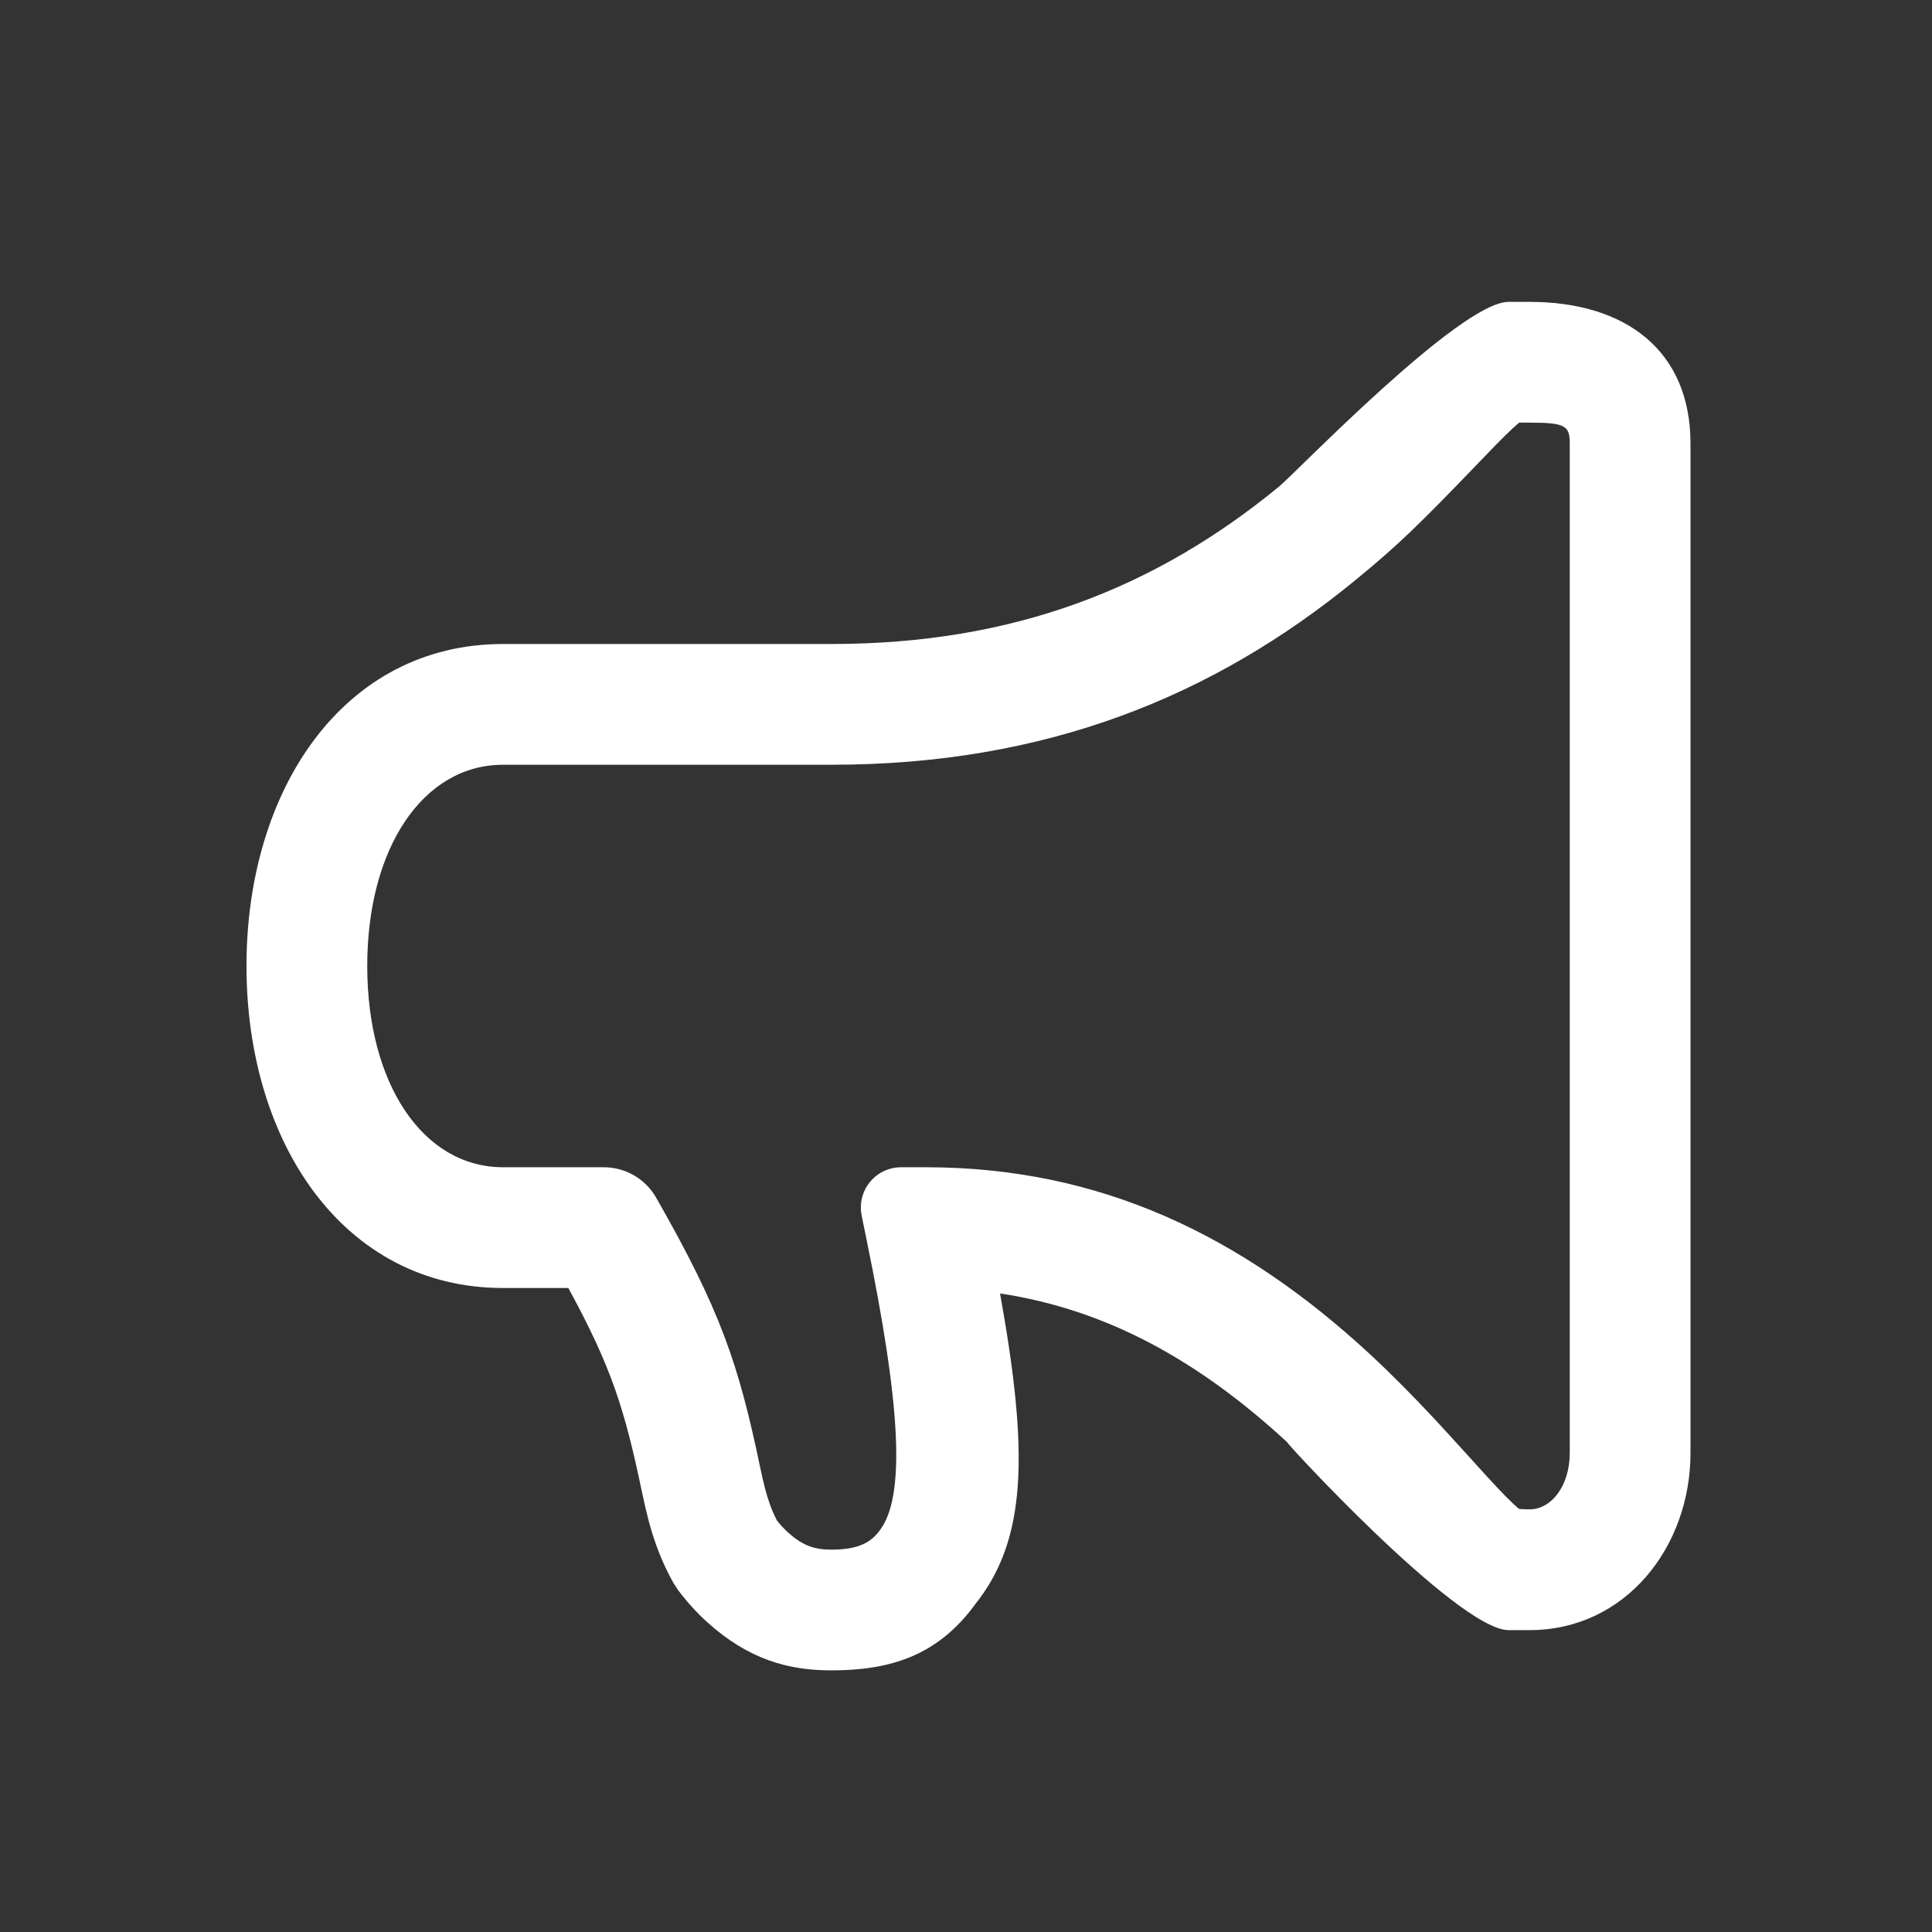 <?xml version="1.0" encoding="UTF-8"?>
<svg width="24px" height="24px" viewBox="0 0 24 24" version="1.1" xmlns="http://www.w3.org/2000/svg" xmlns:xlink="http://www.w3.org/1999/xlink">
    <rect x="0" y="0" width="24" height="24" fill="#333333" stroke="none"/>
    <!-- Generator: Sketch 48.1 (47250) - http://www.bohemiancoding.com/sketch -->
    <title>share_outline_24</title>
    <desc>Created with Sketch.</desc>
    <defs>
        <path d="M19,18.75 C19.272,18.75 19.5,18.457 19.5,18.05 L19.5,5.51 C19.5,5.29 19.448,5.25 19,5.25 L18.871,5.25 C18.768,5.338 18.648,5.456 18.43,5.684 C17.634,6.512 17.388,6.755 16.839,7.205 C15.062,8.663 12.977,9.5 10.328,9.5 L6.25,9.5 C5.254,9.5 4.562,10.537 4.562,12 C4.562,13.463 5.254,14.5 6.25,14.5 L7.5,14.5 C7.769,14.5 8.018,14.644 8.151,14.878 C8.95,16.278 9.172,16.934 9.441,18.218 C9.486,18.433 9.518,18.556 9.559,18.673 C9.585,18.749 9.616,18.819 9.653,18.891 C9.698,18.947 9.744,18.995 9.79,19.037 C9.98,19.209 10.13,19.25 10.328,19.25 C10.596,19.25 10.793,19.195 10.92,19.022 C11.259,18.598 11.185,17.442 10.765,15.401 L10.704,15.101 C10.648,14.83 10.822,14.566 11.093,14.51 C11.126,14.503 11.16,14.5 11.193,14.5 L11.5,14.5 C13.665,14.5 15.421,15.345 17.02,16.824 C17.293,17.078 17.554,17.342 17.836,17.644 C17.997,17.817 18.476,18.346 18.461,18.33 C18.653,18.54 18.777,18.666 18.869,18.744 C18.871,18.746 18.915,18.748 19,18.75 Z M6.25,16 C4.267,16 3.062,14.193 3.062,12 C3.062,9.807 4.267,8 6.25,8 L10.328,8 C12.608,8 14.365,7.295 15.888,6.045 C16.1,5.871 18.137,3.75 18.74,3.75 L19,3.75 C20.203,3.75 21,4.362 21,5.51 L21,18.05 C21,19.215 20.194,20.25 19,20.25 L18.74,20.25 C18.101,20.25 15.834,17.771 16.001,17.926 C14.902,16.909 13.755,16.268 12.423,16.068 C12.781,18.054 12.758,19.126 12.111,19.933 C11.639,20.581 11.035,20.75 10.328,20.75 C9.793,20.75 9.298,20.615 8.783,20.149 C8.655,20.033 8.535,19.901 8.423,19.752 L8.368,19.668 C8.277,19.505 8.204,19.343 8.144,19.172 C8.076,18.978 8.031,18.8 7.973,18.526 C7.759,17.505 7.597,16.985 7.06,16 L6.25,16 Z" id="path-1"></path>
    </defs>
    <g id="Artboard" stroke="none" stroke-width="1" fill="none" fill-rule="evenodd" transform="translate(-548, -751)">
        <g id="share_outline_24" transform="translate(548, 751)">
            <rect id="Mask" opacity="0.4" x="0" y="0" width="24" height="24"></rect>
            <mask id="mask-2" fill="white">
                <use xlink:href="#path-1"></use>
            </mask>
            <use id="Mask" fill="#FFFFFF" fill-rule="nonzero" xlink:href="#path-1"></use>
        </g>
    </g>
</svg>